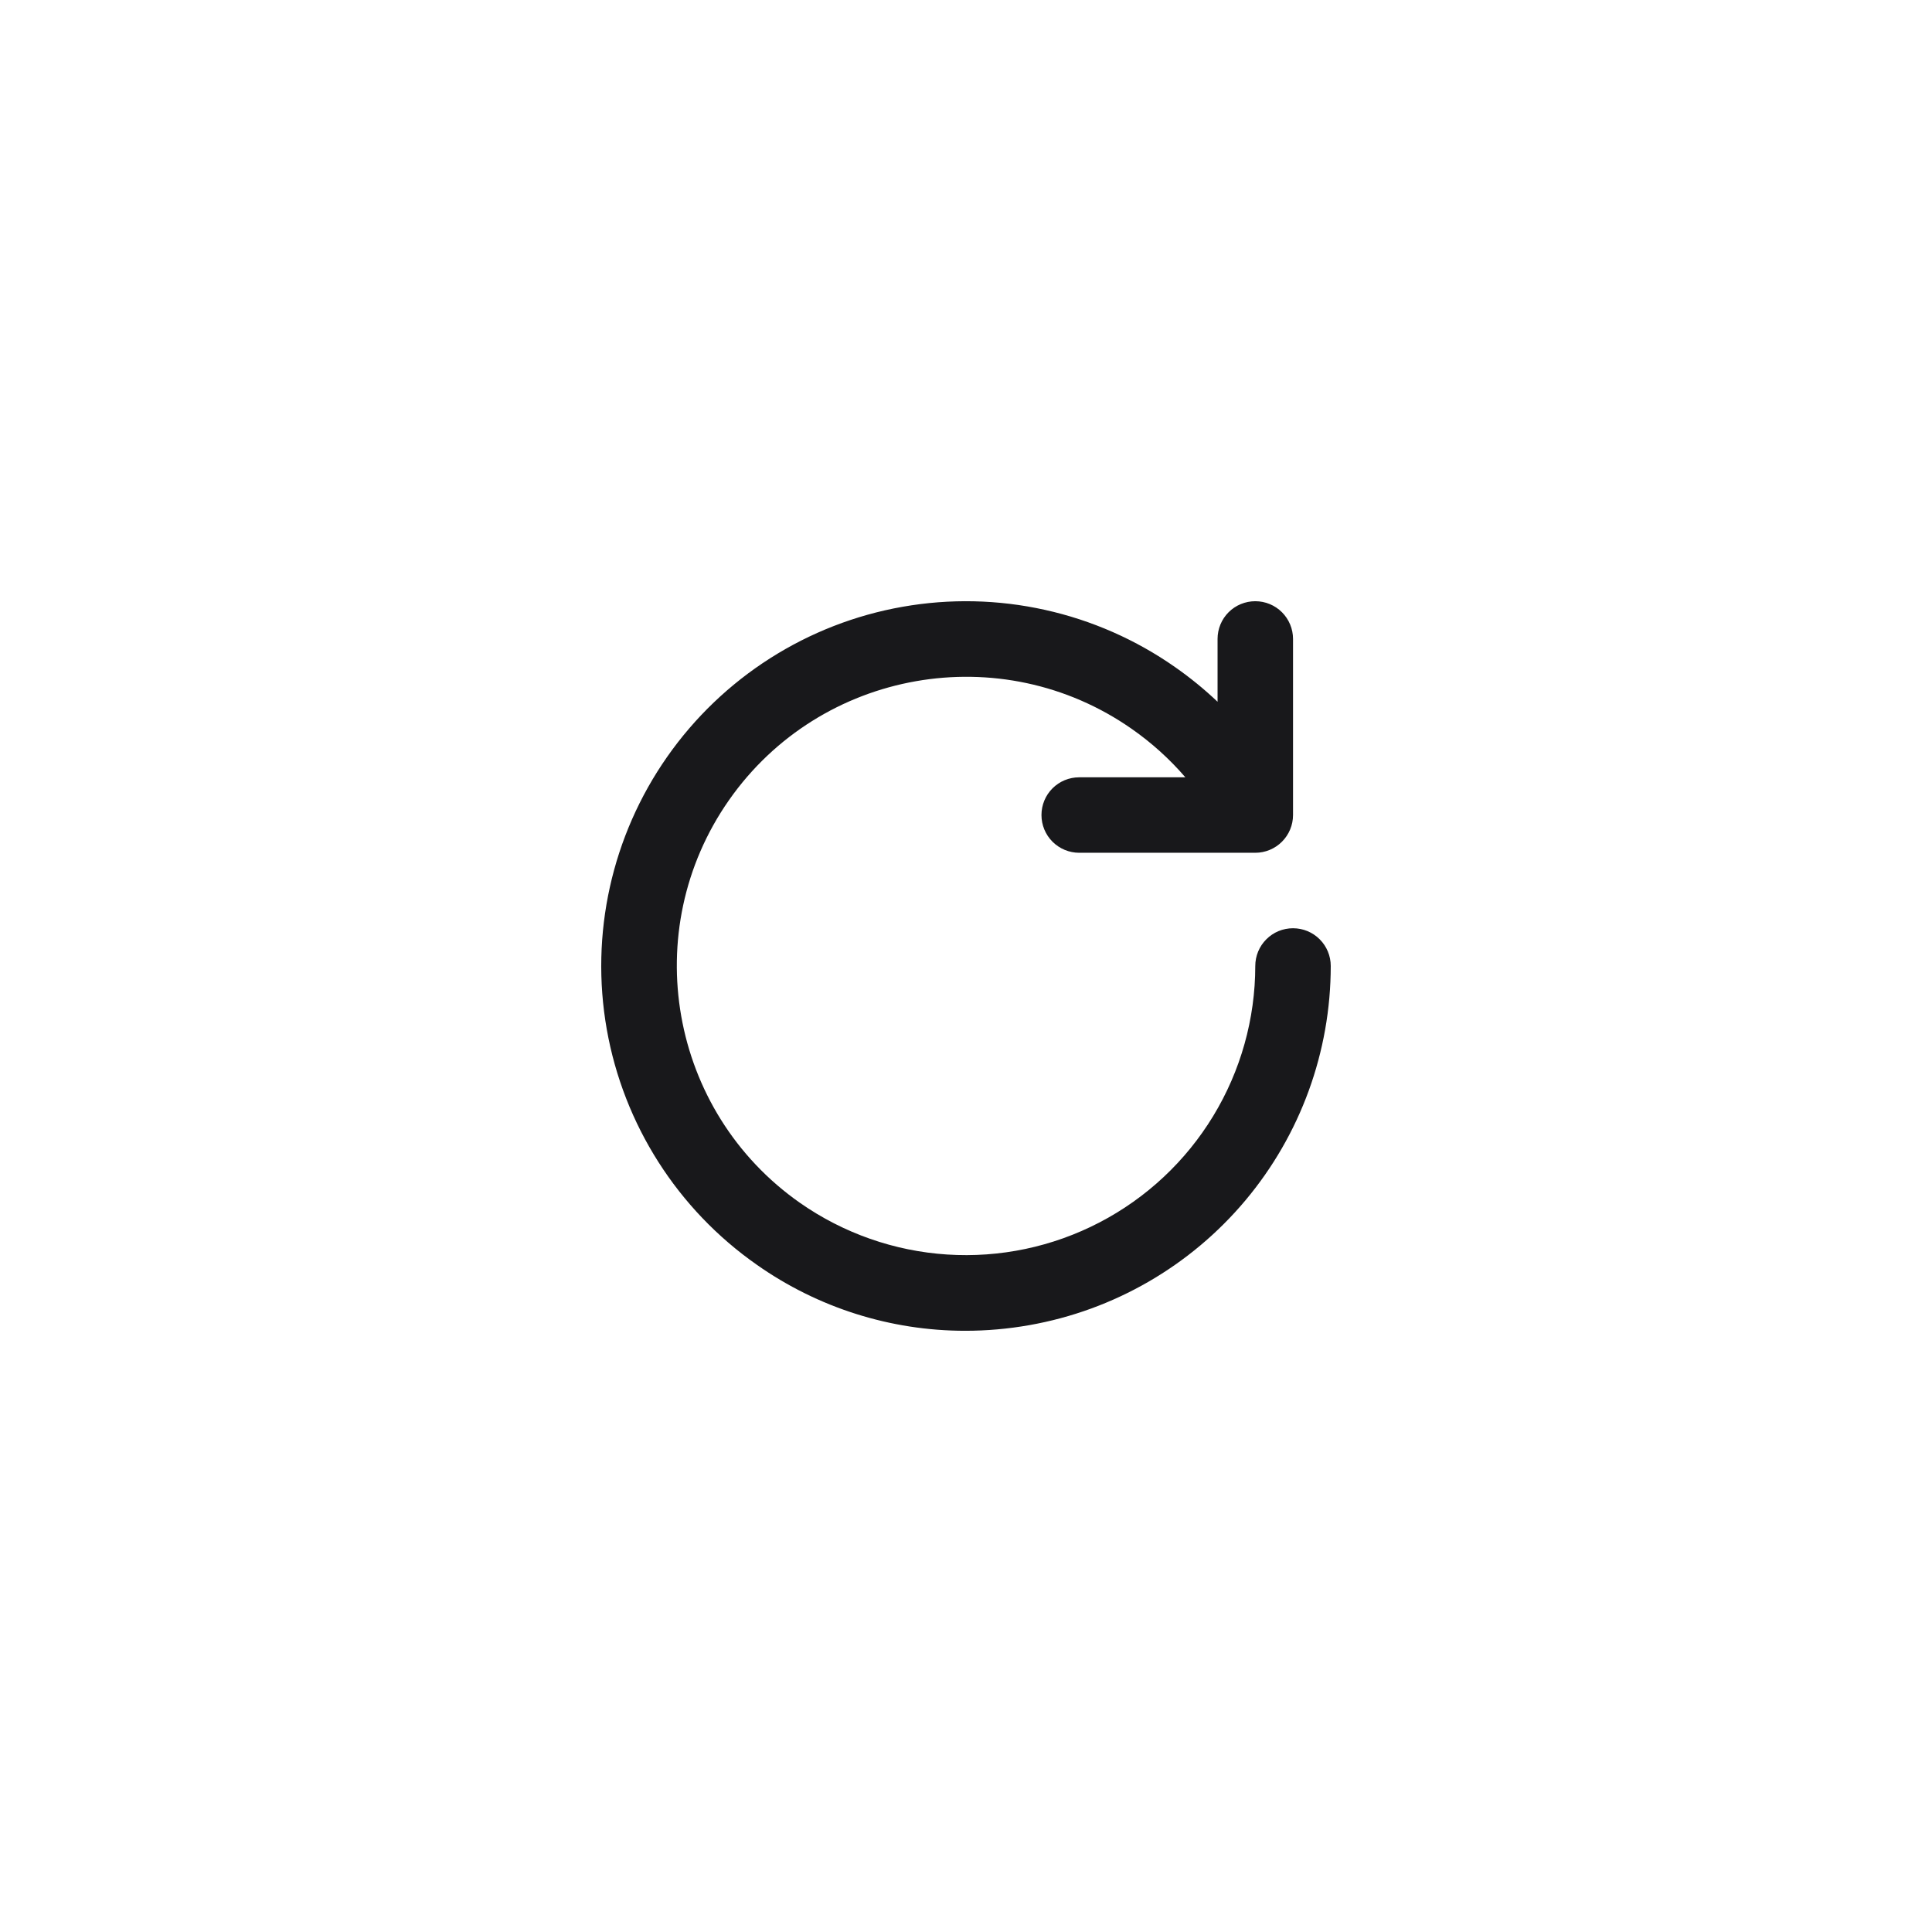 <svg width="48" height="48" viewBox="0 0 48 48" fill="none" xmlns="http://www.w3.org/2000/svg">
<path d="M32.125 23.062H32.124C32.001 23.062 31.879 23.086 31.765 23.133C31.651 23.18 31.548 23.25 31.461 23.337C31.374 23.424 31.305 23.527 31.258 23.641C31.211 23.755 31.187 23.877 31.187 24C31.186 25.314 30.825 26.603 30.142 27.727C29.46 28.85 28.482 29.765 27.317 30.371C26.151 30.978 24.841 31.254 23.529 31.168C22.218 31.083 20.955 30.639 19.877 29.886C16.631 27.613 15.84 23.123 18.113 19.877C20.386 16.631 24.876 15.839 28.122 18.112C28.613 18.455 29.059 18.858 29.45 19.312H26.812C26.564 19.312 26.325 19.41 26.149 19.586C25.973 19.762 25.875 20 25.875 20.249C25.875 20.498 25.973 20.736 26.149 20.912C26.325 21.088 26.564 21.187 26.812 21.187H31.187C31.436 21.187 31.674 21.088 31.85 20.912C32.026 20.736 32.125 20.498 32.125 20.249V15.874C32.125 15.626 32.026 15.387 31.85 15.211C31.674 15.035 31.436 14.937 31.187 14.937C30.939 14.937 30.7 15.035 30.524 15.211C30.348 15.387 30.25 15.626 30.25 15.874V17.435C29.921 17.123 29.569 16.836 29.197 16.576C28.223 15.893 27.123 15.409 25.961 15.152C24.799 14.894 23.598 14.868 22.426 15.075C21.254 15.281 20.134 15.717 19.131 16.356C18.127 16.996 17.259 17.827 16.577 18.801C15.198 20.77 14.658 23.206 15.075 25.573C15.493 27.939 16.833 30.044 18.802 31.422C20.318 32.49 22.126 33.063 23.98 33.063C24.514 33.063 25.047 33.016 25.573 32.923C27.671 32.553 29.572 31.456 30.942 29.823C32.311 28.191 33.062 26.129 33.062 23.998C33.062 23.75 32.963 23.512 32.787 23.336C32.611 23.16 32.373 23.062 32.125 23.062Z" fill="#18181B"/>
</svg>
